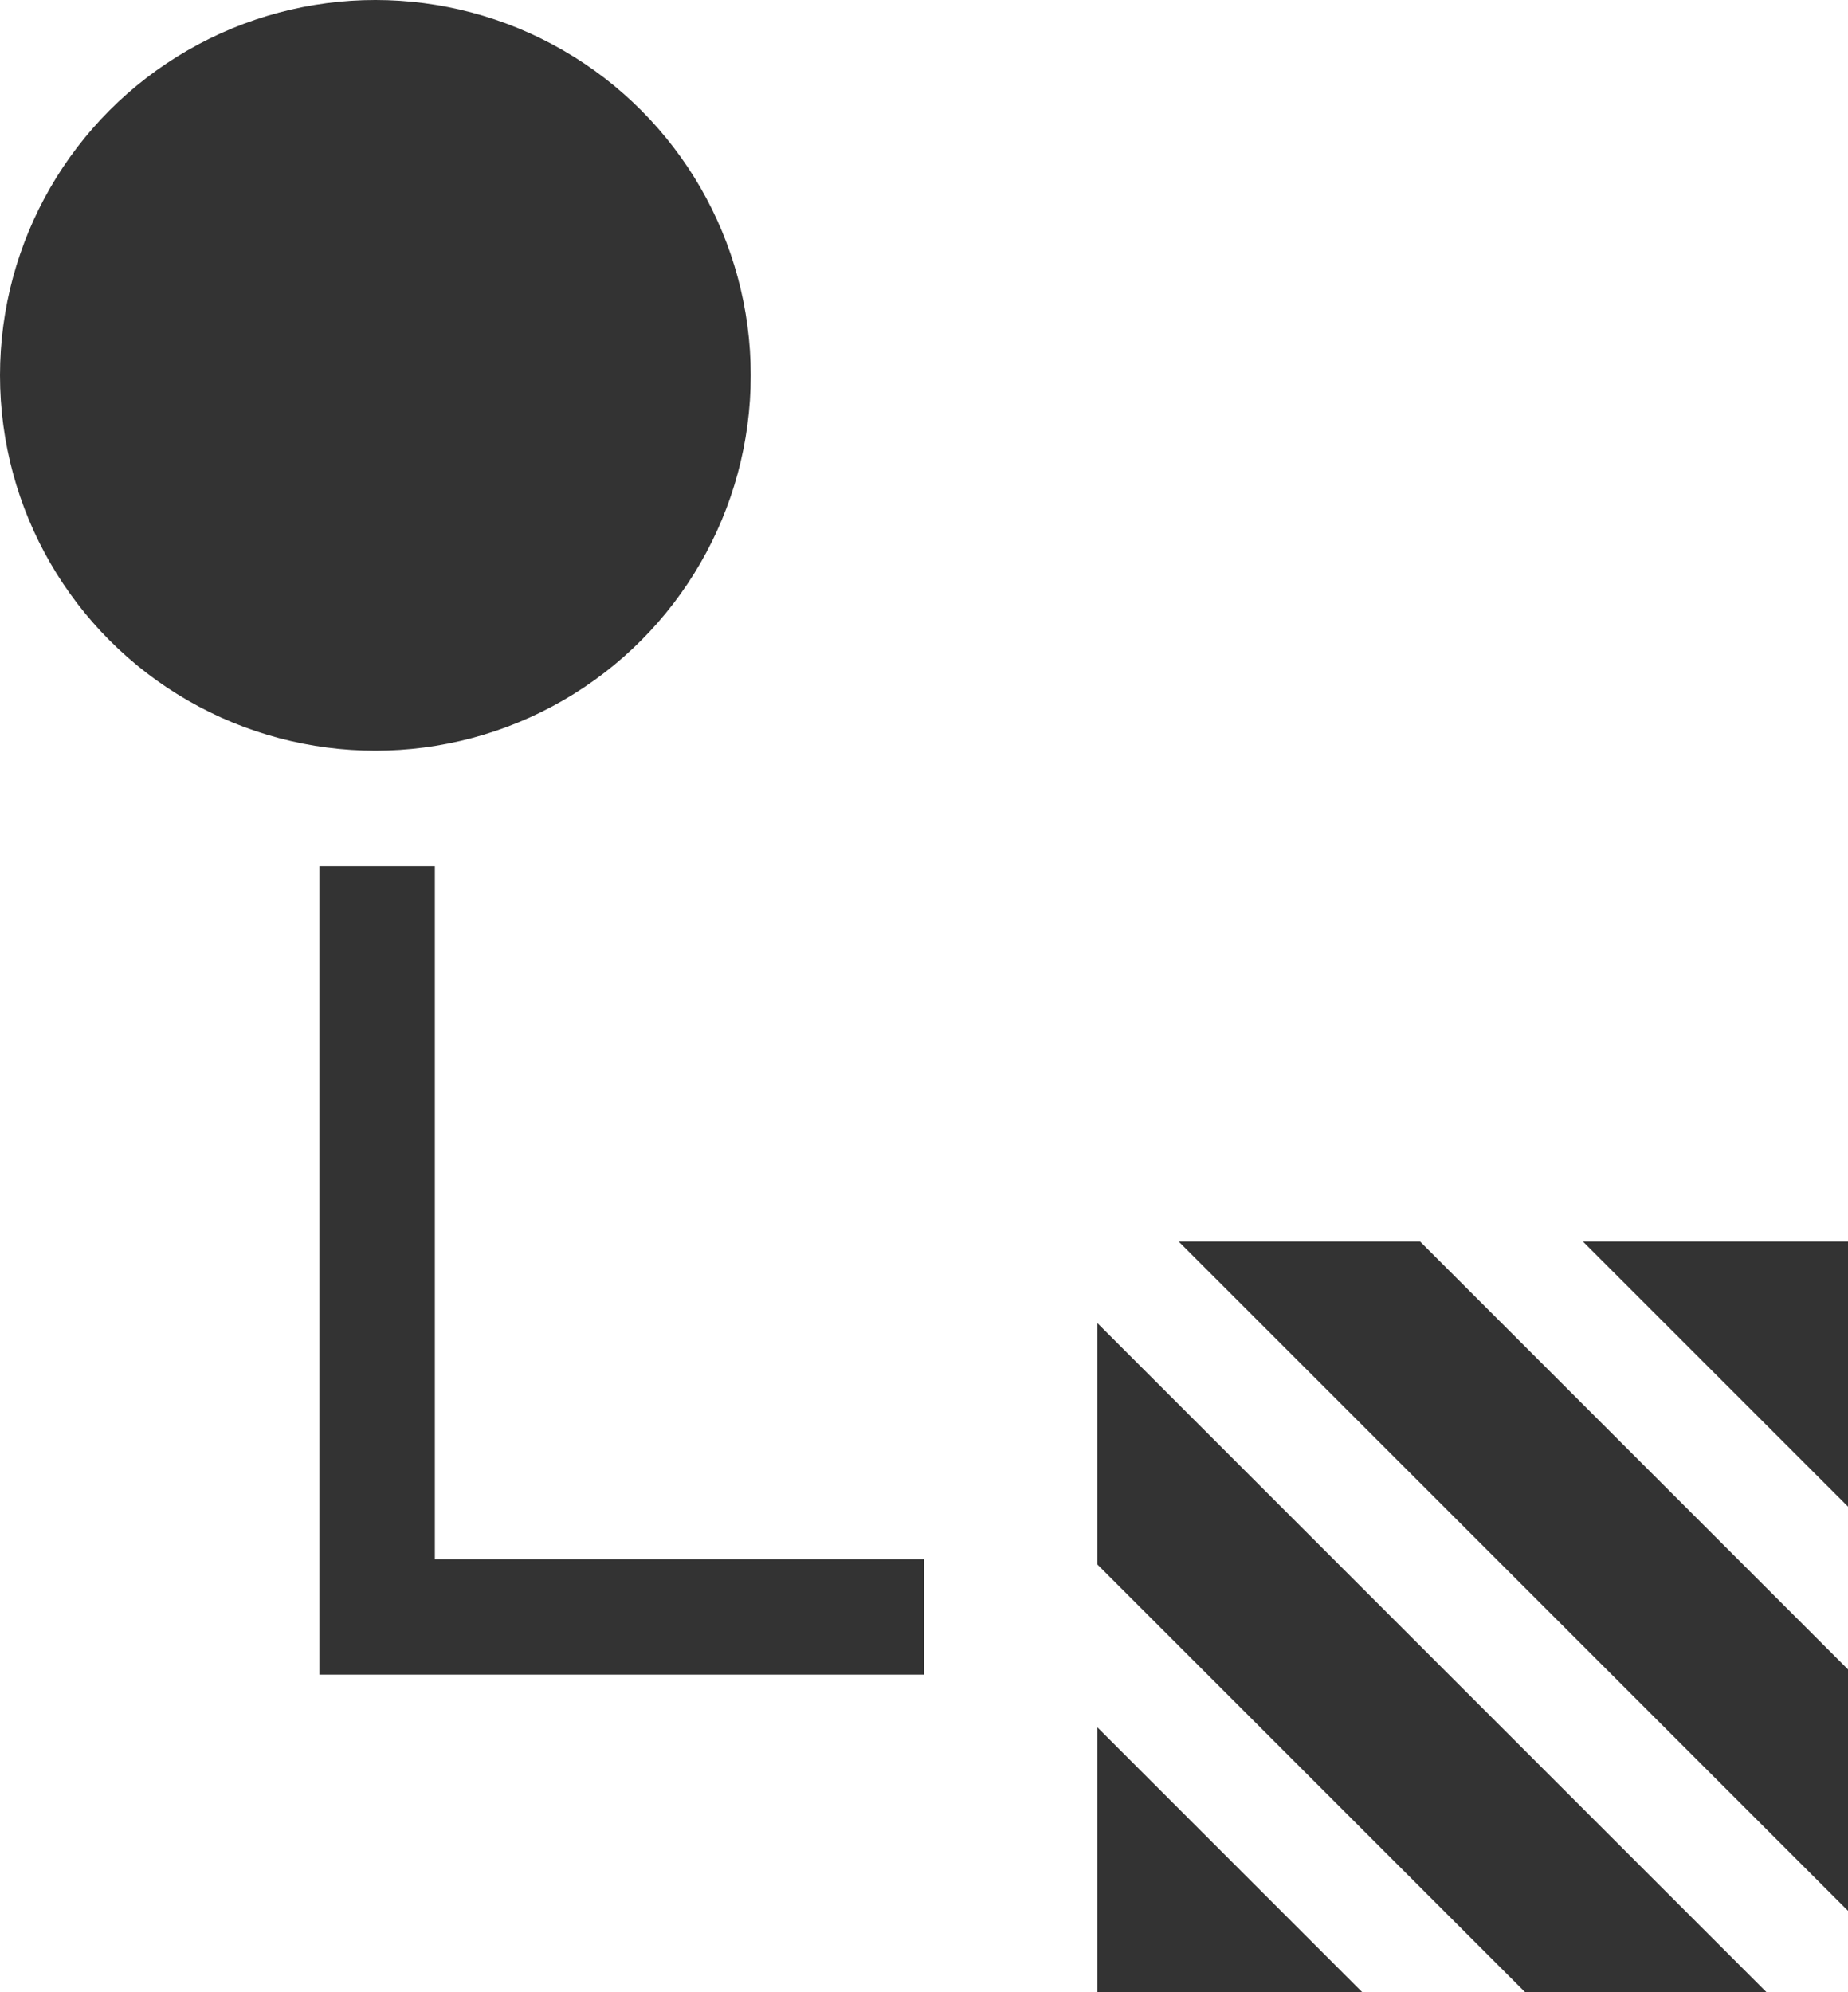<svg xmlns="http://www.w3.org/2000/svg" viewBox="0 0 32 34.5">
  <title>message_c</title>
  <polyline points="16 28 6.53 28 6.53 15" style="fill: none;stroke: #333;stroke-miterlimit: 10;stroke-width: 2px"/>
  <circle cx="6.5" cy="6.5" r="6.5" style="fill: #333"/>
  <g>
    <polygon points="19 34.5 23.59 34.5 19 29.91 19 34.5" style="fill: #333"/>
    <polygon points="19 27.09 26.41 34.5 30.59 34.5 19 22.91 19 27.09" style="fill: #333"/>
    <polygon points="32 33.09 32 28.91 24.59 21.5 20.41 21.5 32 33.09" style="fill: #333"/>
    <polygon points="32 21.5 27.41 21.5 32 26.09 32 21.5" style="fill: #333"/>
  </g>
</svg>
